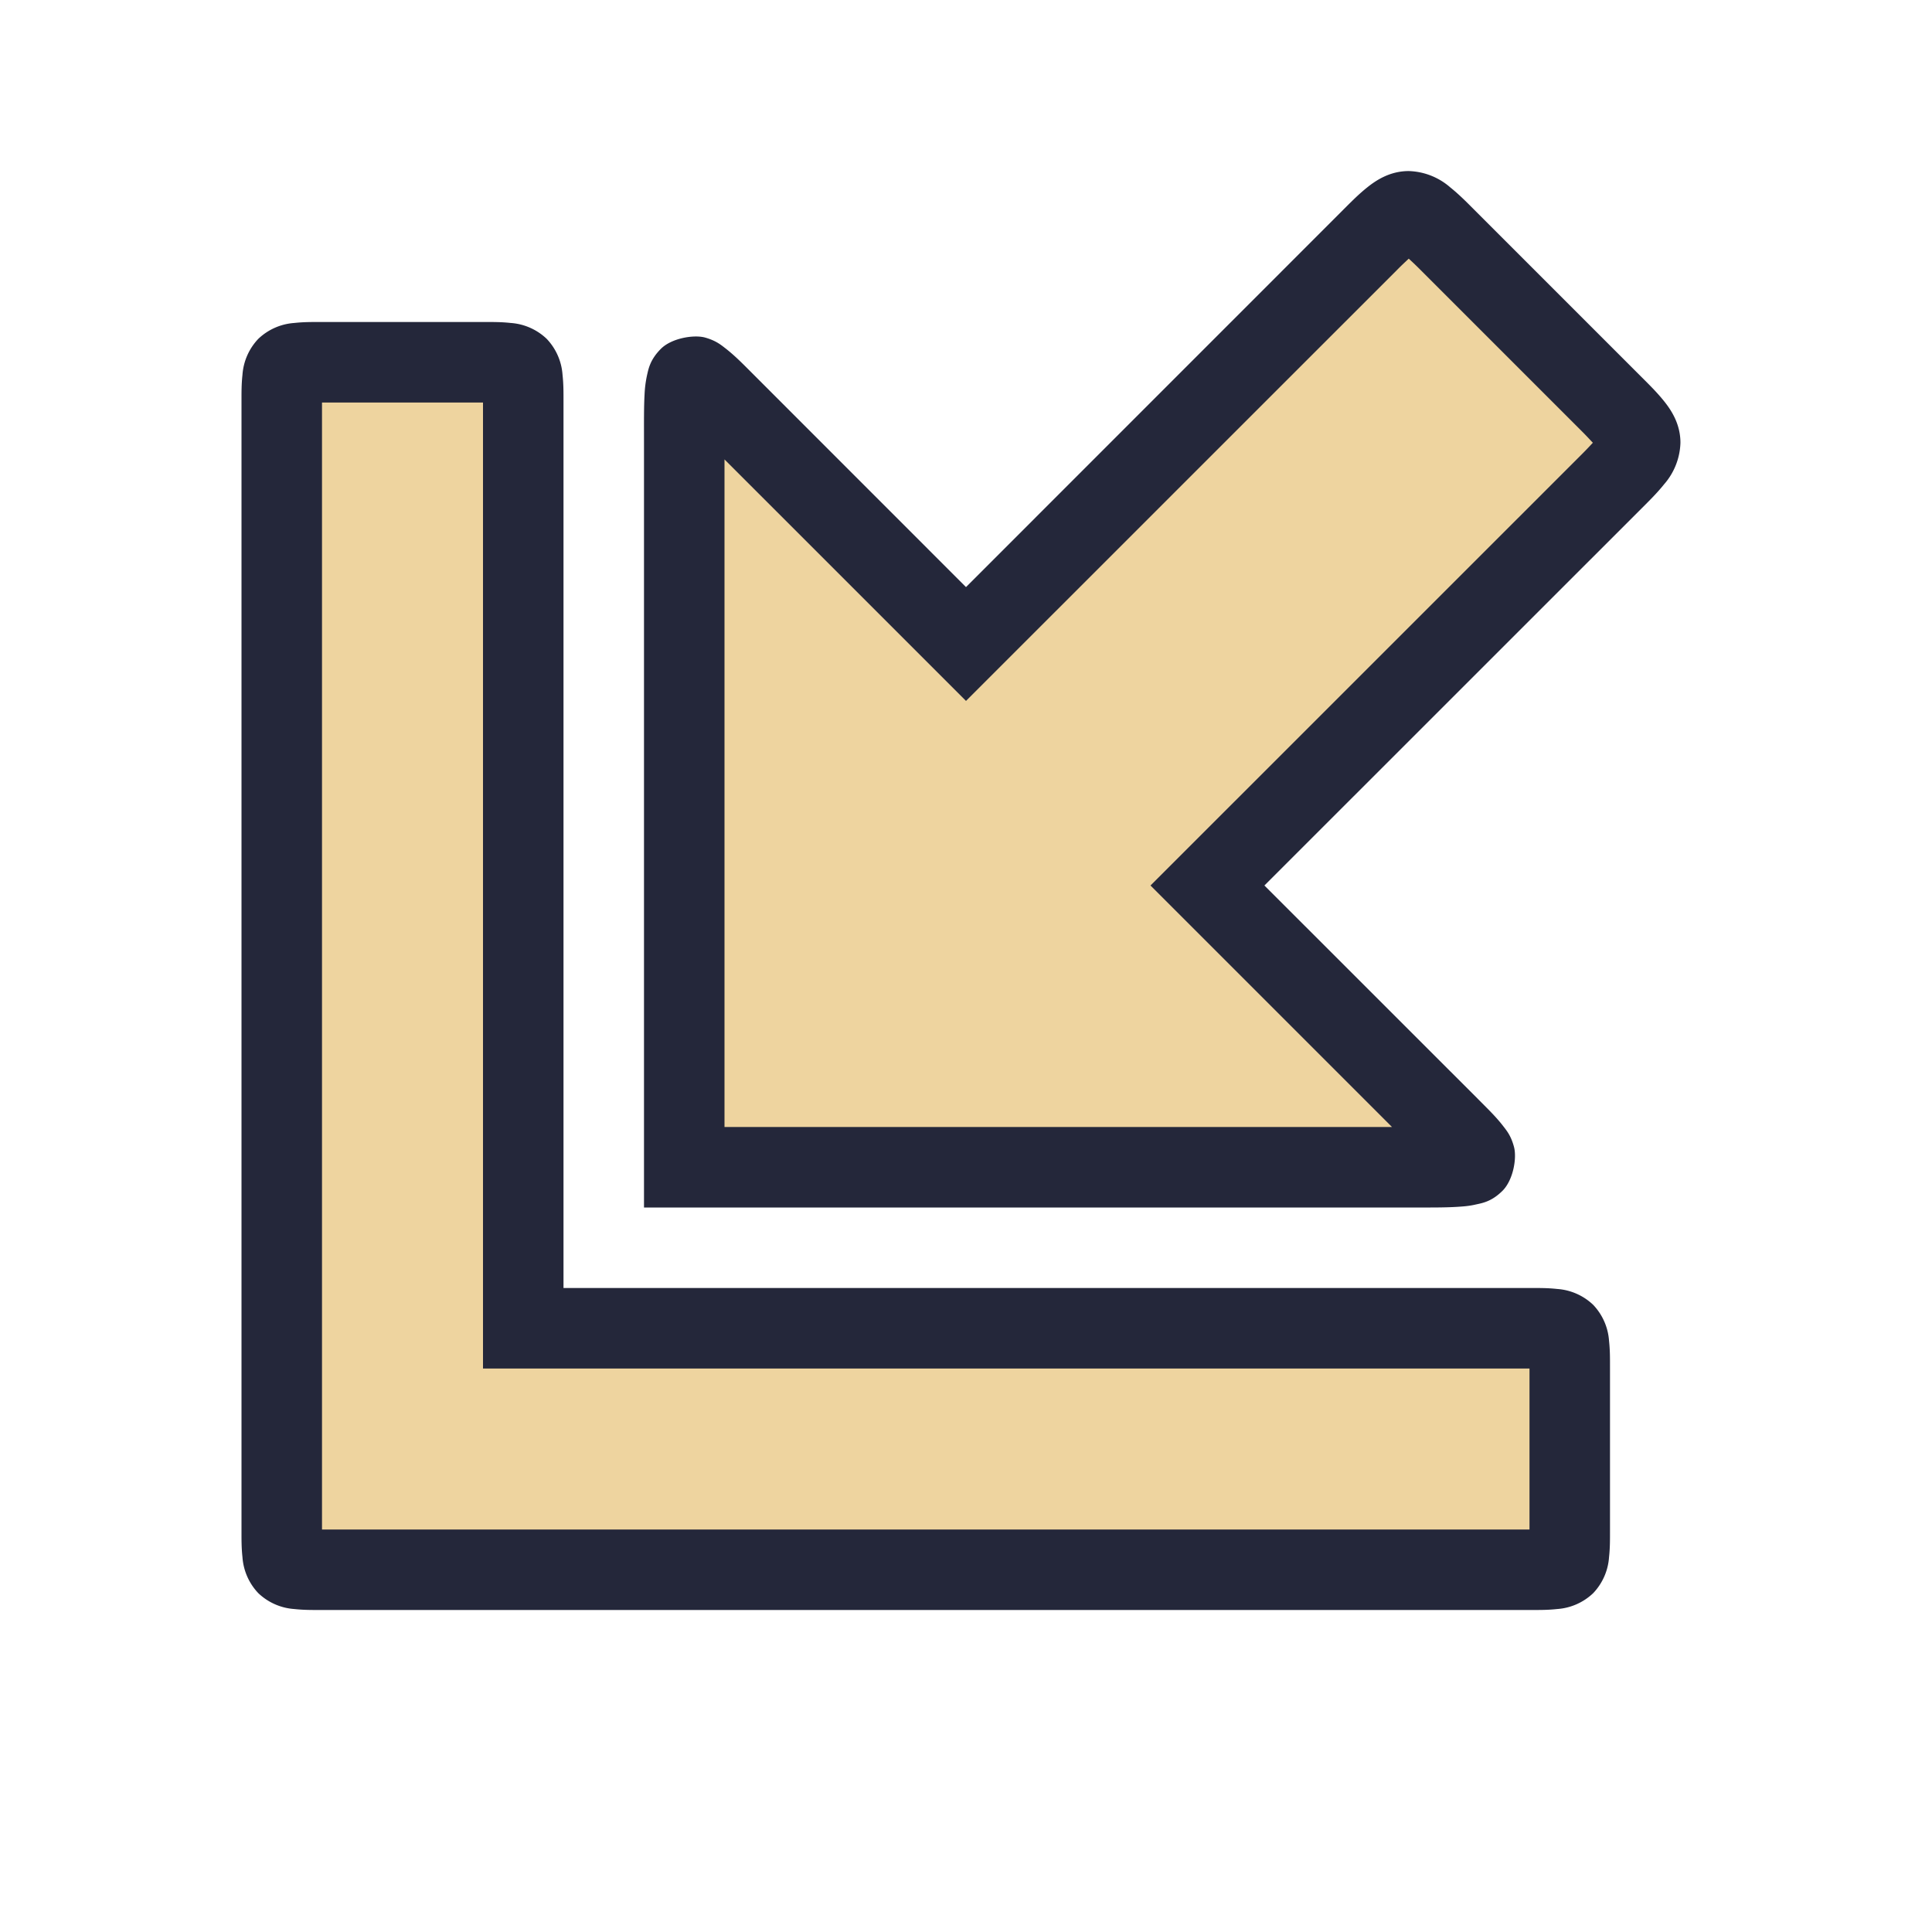 <svg viewBox="0 0 24 24"><path d="M19 19.5c.5 0 .5 0 .5-.5v-2c0-.5 0-.5-.5-.5H6.5V5c0-.5 0-.5-.5-.5H4c-.5 0-.5 0-.5.5v14c0 .5 0 .5.5.5zm-1.5-5c1 0 1 0 .5-.5l-3-3 5-5c.5-.5.5-.5 0-1l-2-2c-.5-.5-.5-.5-1 0l-5 5-3-3c-.5-.5-.5-.5-.5.5v9z" style="color:#eed49f;fill:#eed49f;fill-opacity:1;-inkscape-stroke:none"/><path d="M17.5 2.125c-.23 0-.4.11-.516.203s-.213.193-.338.318L12 7.293 9.354 4.646c-.125-.125-.218-.221-.336-.314-.06-.046-.121-.1-.26-.139-.139-.038-.416.007-.549.141s-.153.246-.172.33a1.4 1.4 0 0 0-.03.236c-.009.16-.007.35-.007.6V15h9.5c.25 0 .44.002.6-.008.08-.005.152-.01.236-.03.084-.018.197-.038.33-.171.133-.134.18-.41.14-.549-.038-.139-.092-.2-.138-.26-.093-.119-.19-.21-.314-.336L15.707 11l4.647-4.646c.125-.125.225-.222.318-.338a.82.82 0 0 0 .203-.516c0-.23-.11-.4-.203-.516s-.193-.213-.318-.338l-2-2c-.125-.125-.222-.225-.338-.318a.82.82 0 0 0-.516-.203m0 1.088c.046.043.075.069.146.14l2 2c.072.072.097.101.141.147-.043.046-.069.075-.14.146L14.292 11l3 3H9V5.707l3 3 5.354-5.353c.071-.072.1-.097.146-.141M4 4c-.125 0-.225-.001-.344.012a.72.72 0 0 0-.447.197.72.72 0 0 0-.197.447C2.999 4.775 3 4.875 3 5v14c0 .125-.001.225.012.344a.72.72 0 0 0 .197.447.72.72 0 0 0 .447.197c.119.013.219.012.344.012h15c.125 0 .225.001.344-.012a.72.72 0 0 0 .447-.197.72.72 0 0 0 .197-.447c.013-.119.012-.219.012-.344v-2c0-.125.001-.225-.012-.344a.72.72 0 0 0-.197-.447.72.72 0 0 0-.447-.197C19.225 15.999 19.125 16 19 16H7V5c0-.125.001-.225-.012-.344a.72.72 0 0 0-.197-.447.72.72 0 0 0-.447-.197C6.225 3.999 6.125 4 6 4Zm0 1h2v12h13v2H4Z" style="color:#eed49f;fill:#24273a;fill-opacity:1;-inkscape-stroke:none"/></svg>